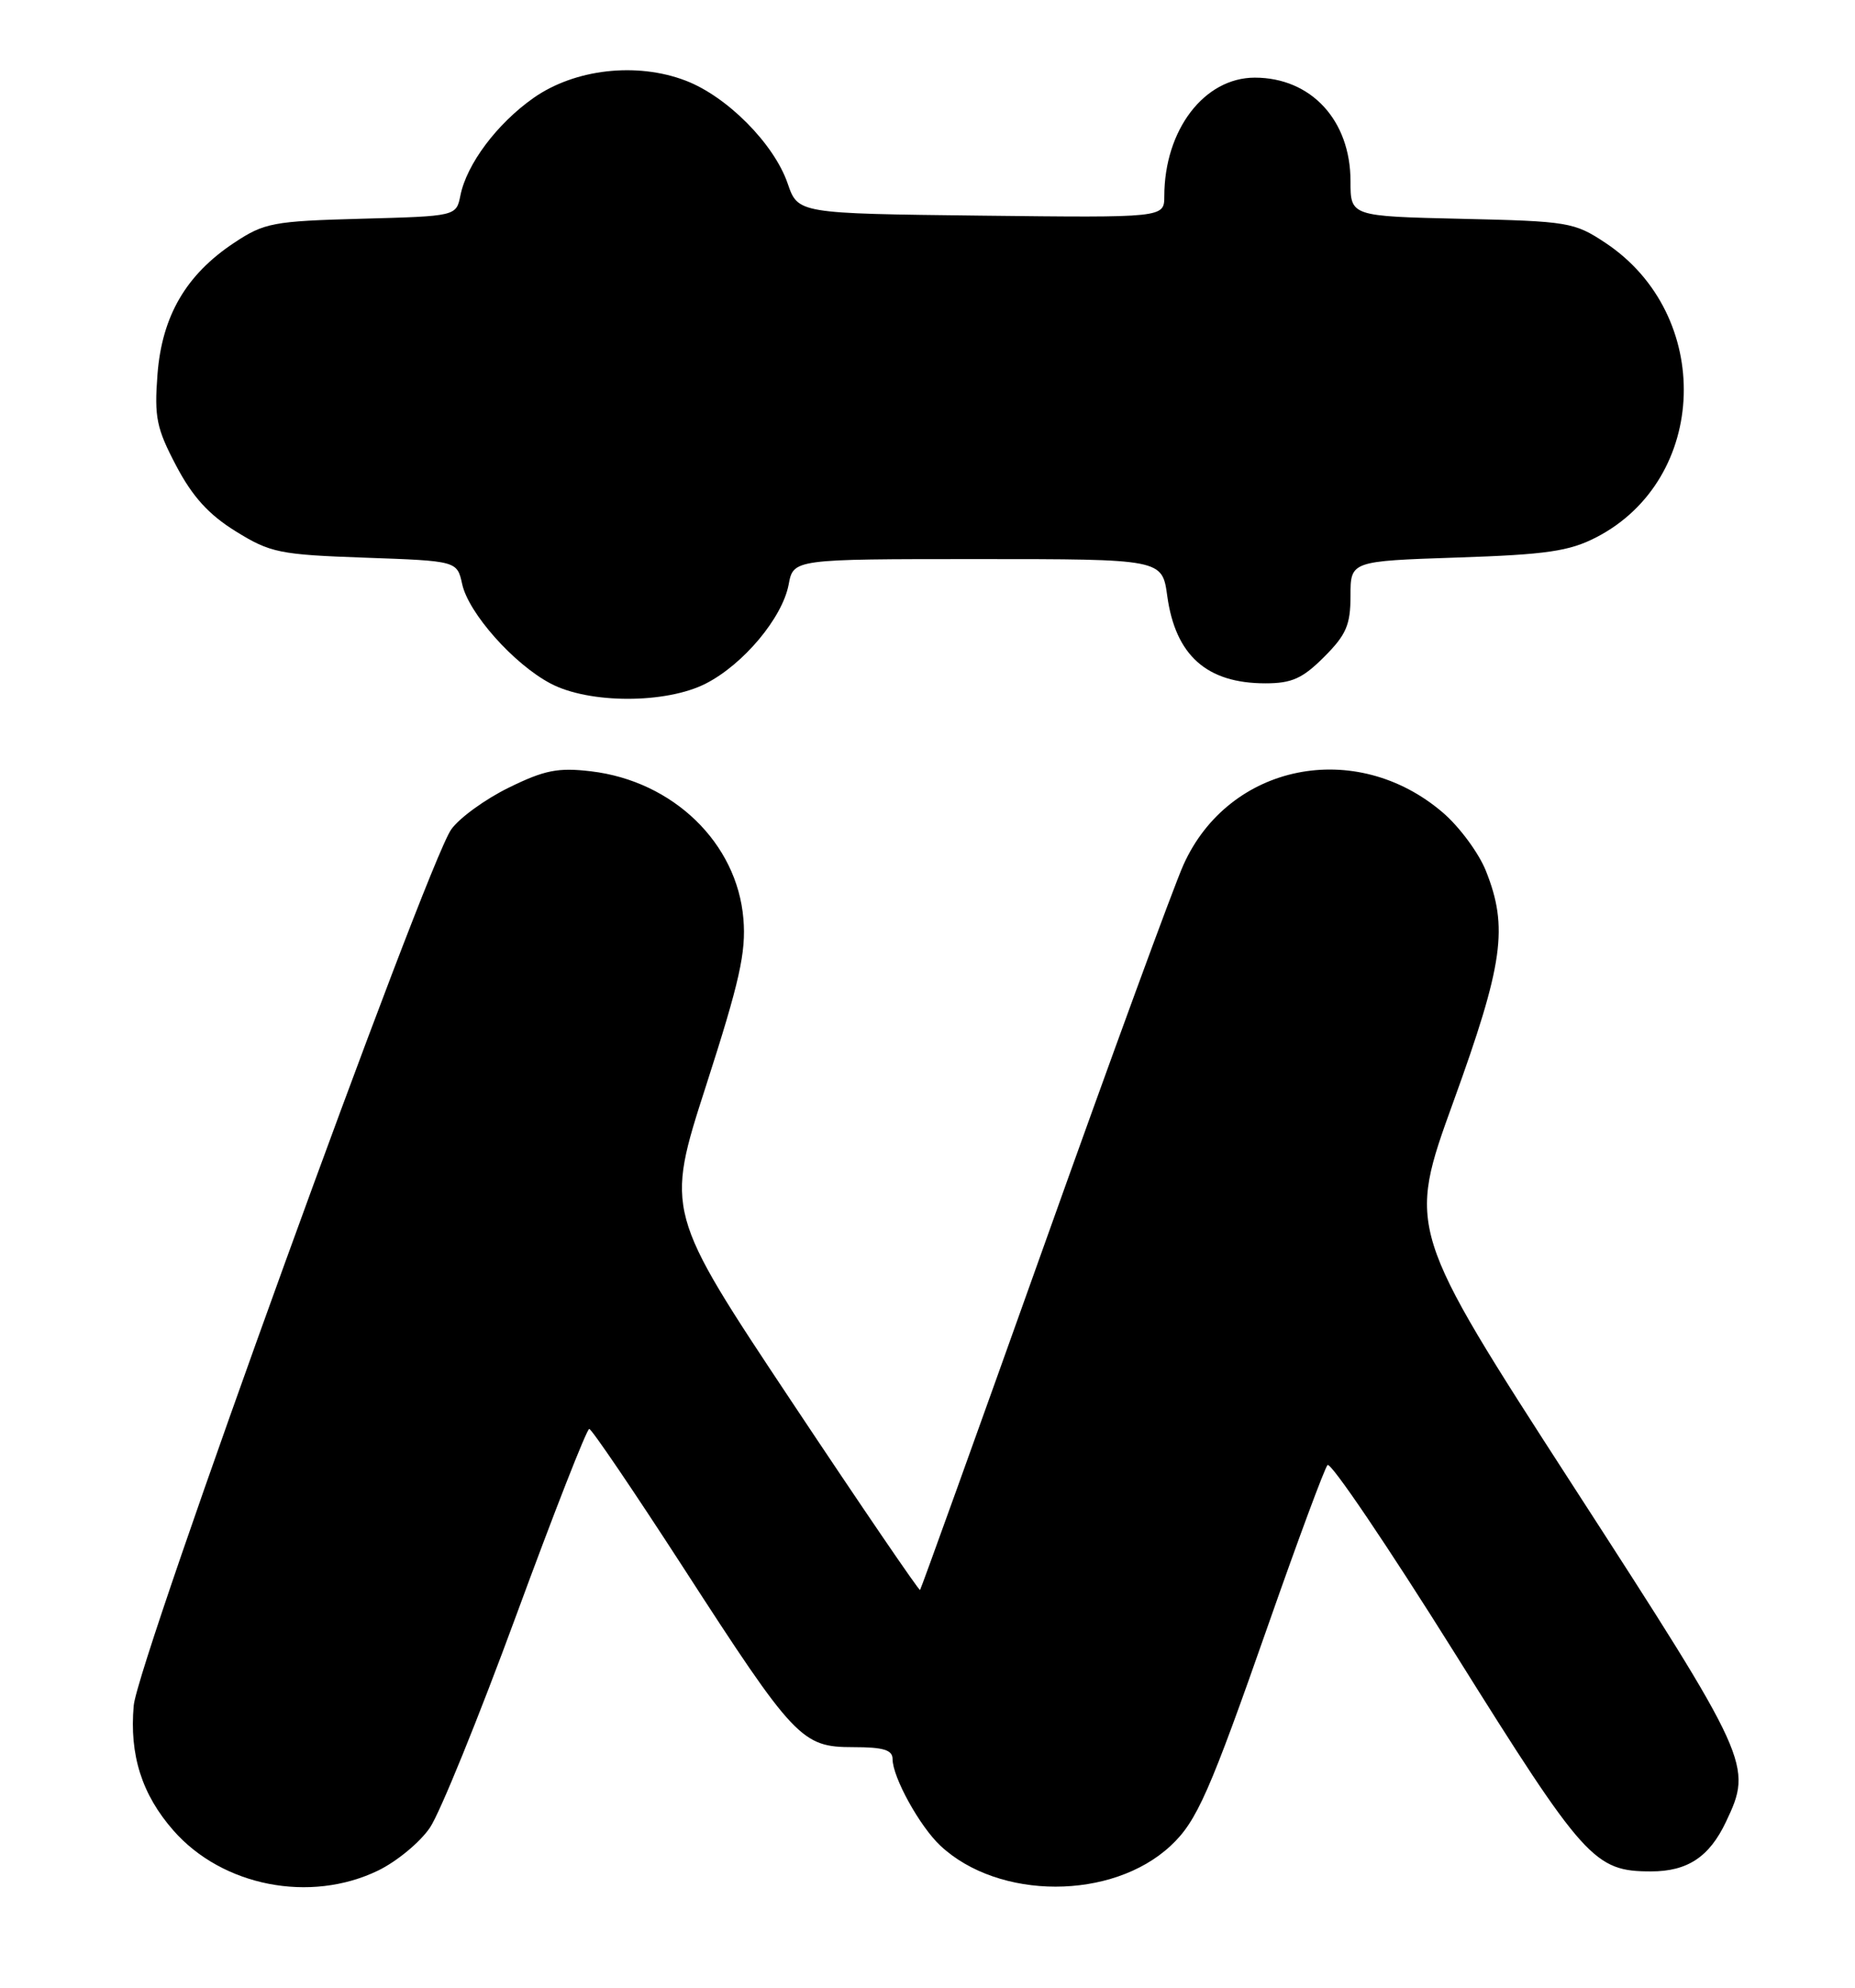 <?xml version="1.0" encoding="UTF-8" standalone="no"?>
<!DOCTYPE svg PUBLIC "-//W3C//DTD SVG 1.1//EN" "http://www.w3.org/Graphics/SVG/1.1/DTD/svg11.dtd" >
<svg xmlns="http://www.w3.org/2000/svg" xmlns:xlink="http://www.w3.org/1999/xlink" version="1.1" viewBox="0 0 239 256">
 <g >
 <path fill="currentColor"
d=" M 48.72 240.89 C 51.11 239.73 54.12 237.25 55.39 235.37 C 56.67 233.50 61.68 221.17 66.53 207.98 C 71.38 194.79 75.60 184.01 75.92 184.02 C 76.24 184.04 81.66 192.03 87.97 201.77 C 102.38 224.05 103.29 225.00 109.92 225.00 C 113.83 225.00 115.00 225.36 115.00 226.54 C 115.00 228.87 118.51 235.22 121.17 237.70 C 128.69 244.72 143.31 244.72 150.83 237.70 C 154.21 234.55 155.83 230.87 163.49 209.00 C 167.25 198.28 170.64 189.13 171.04 188.67 C 171.43 188.22 178.82 199.14 187.46 212.94 C 204.14 239.59 205.41 241.00 212.73 241.00 C 217.42 241.00 220.23 239.14 222.37 234.63 C 225.84 227.32 225.61 226.80 202.65 191.31 C 181.31 158.30 181.31 158.30 187.25 141.90 C 193.70 124.10 194.35 119.43 191.44 112.14 C 190.52 109.84 188.02 106.46 185.89 104.64 C 174.67 95.03 158.32 98.34 152.47 111.39 C 151.21 114.20 143.11 136.30 134.48 160.50 C 125.84 184.70 118.67 204.62 118.54 204.76 C 118.42 204.90 110.98 194.00 102.02 180.53 C 85.73 156.05 85.73 156.05 90.97 139.81 C 95.29 126.41 96.14 122.64 95.78 118.33 C 94.97 108.56 86.72 100.58 76.14 99.33 C 71.91 98.83 70.16 99.17 65.56 101.43 C 62.53 102.91 59.19 105.33 58.14 106.81 C 54.92 111.35 17.73 213.89 17.23 219.64 C 16.66 226.02 18.28 231.11 22.35 235.74 C 28.65 242.92 39.97 245.13 48.72 240.89 Z  M 90.94 88.03 C 95.79 85.55 100.80 79.56 101.61 75.28 C 102.22 72.00 102.22 72.00 125.98 72.00 C 149.74 72.00 149.74 72.00 150.39 76.75 C 151.45 84.41 155.48 88.00 163.03 88.00 C 166.44 88.00 167.82 87.38 170.60 84.60 C 173.45 81.75 174.00 80.48 174.00 76.73 C 174.00 72.26 174.00 72.26 187.75 71.80 C 199.26 71.42 202.18 70.99 205.66 69.20 C 220.17 61.71 220.82 40.53 206.82 31.26 C 202.84 28.62 202.03 28.49 188.33 28.18 C 174.00 27.85 174.00 27.85 174.00 23.33 C 174.00 15.49 168.92 10.00 161.67 10.00 C 155.16 10.00 150.02 16.72 150.01 25.27 C 150.00 28.04 150.00 28.04 126.41 27.77 C 102.81 27.50 102.81 27.50 101.48 23.62 C 99.72 18.51 93.68 12.42 88.33 10.38 C 82.02 7.97 74.05 8.88 68.73 12.62 C 64.04 15.92 60.13 21.13 59.32 25.17 C 58.78 27.84 58.78 27.84 46.56 28.17 C 35.18 28.48 34.06 28.69 30.18 31.26 C 23.97 35.37 20.87 40.69 20.29 48.22 C 19.87 53.74 20.16 55.16 22.70 59.98 C 24.80 63.97 26.90 66.28 30.38 68.43 C 34.84 71.19 36.01 71.43 47.04 71.82 C 58.89 72.24 58.89 72.24 59.55 75.23 C 60.37 78.97 66.20 85.53 70.93 88.02 C 75.89 90.65 85.81 90.65 90.94 88.03 Z "/>
</g>
</svg>